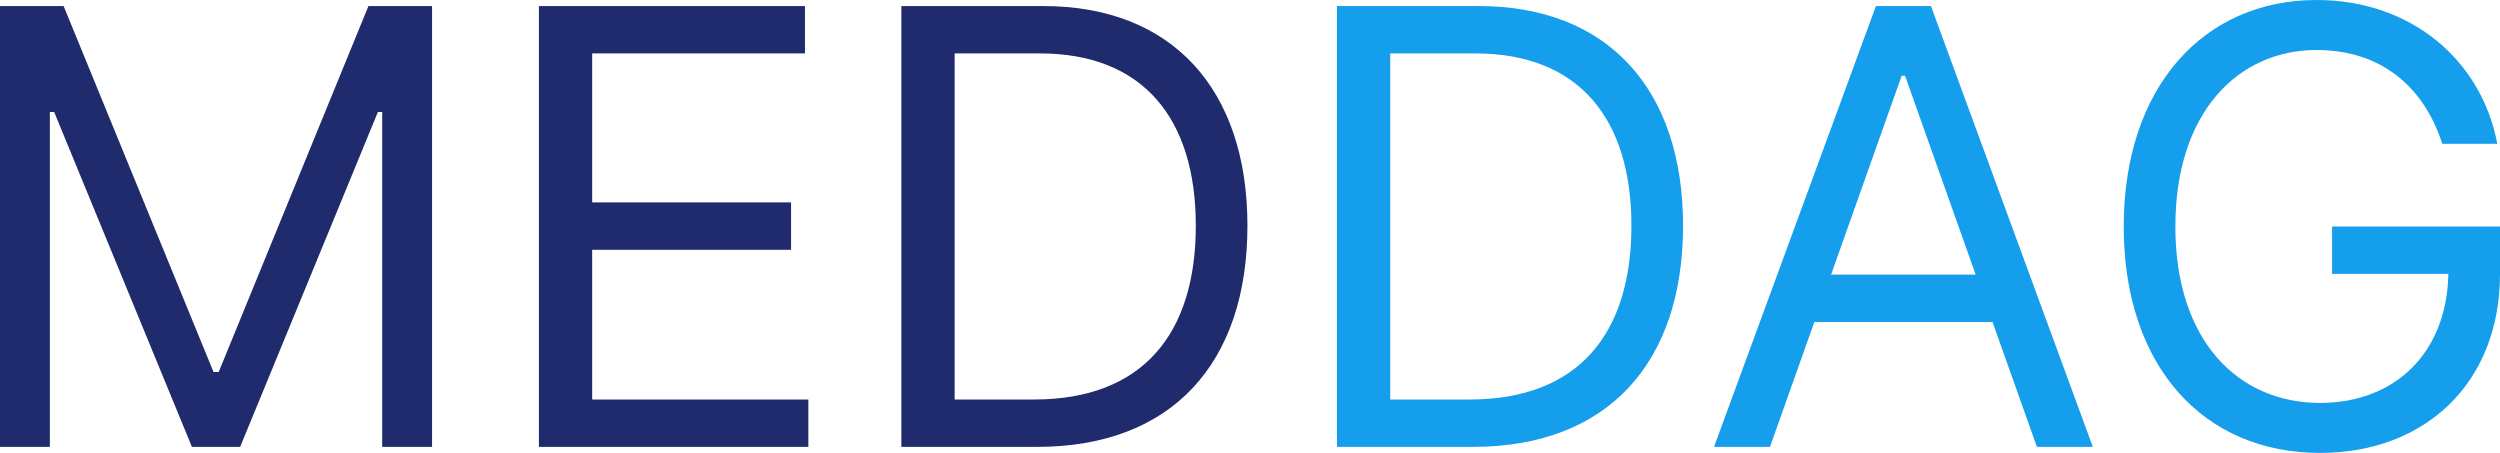 <svg width="148.498" height="26.903" viewBox="0 0 148.498 26.903" fill="none" xmlns="http://www.w3.org/2000/svg" xmlns:xlink="http://www.w3.org/1999/xlink">
	<desc>
			Created with Pixso.
	</desc>
	<defs/>
	<path d="M148.34 8.543L145.071 8.543C143.963 5.106 141.388 2.971 137.609 2.971C132.951 2.971 129.215 6.653 129.215 13.456C129.215 20.25 132.951 23.933 137.811 23.933C142.249 23.933 145.343 20.971 145.431 16.269L138.523 16.269L138.523 13.456L148.498 13.456L148.498 16.269C148.498 22.746 144.051 26.903 137.811 26.903C130.859 26.903 126.148 21.735 126.148 13.456C126.148 5.168 130.894 0 137.609 0C143.128 0 147.373 3.48 148.34 8.543ZM99.972 13.403C99.972 21.586 95.472 26.543 87.492 26.543L79.415 26.543L79.415 0.36L87.852 0.36C95.472 0.36 99.972 5.273 99.972 13.403ZM107.771 19.125L105.135 26.543L101.812 26.543L111.428 0.36L114.697 0.36L124.312 26.543L120.99 26.543L118.354 19.125L107.771 19.125ZM82.579 3.173L82.579 23.73L87.29 23.73C93.785 23.73 96.905 19.793 96.905 13.403C96.905 7.058 93.785 3.173 87.641 3.173L82.579 3.173ZM112.957 4.5L108.765 16.312L117.352 16.312L113.159 4.5L112.957 4.5Z" fill="#159EEC" fill-opacity="1" fill-rule="evenodd"/>
	<path d="M0 26.543L0 0.36L3.779 0.36L12.683 22.096L12.99 22.096L21.885 0.36L25.664 0.36L25.664 26.543L22.702 26.543L22.702 6.653L22.447 6.653L14.265 26.543L11.399 26.543L3.217 6.653L2.962 6.653L2.962 26.543L0 26.543ZM48.016 26.543L32.011 26.543L32.011 0.36L47.814 0.36L47.814 3.173L35.175 3.173L35.175 12.023L46.988 12.023L46.988 14.836L35.175 14.836L35.175 23.73L48.016 23.73L48.016 26.543ZM74.097 13.403C74.097 21.586 69.597 26.543 61.617 26.543L53.54 26.543L53.54 0.36L61.977 0.36C69.597 0.36 74.097 5.273 74.097 13.403ZM56.704 3.173L56.704 23.73L61.415 23.73C67.91 23.73 71.03 19.793 71.03 13.403C71.03 7.058 67.91 3.173 61.766 3.173L56.704 3.173Z" fill="#1F2B6C" fill-opacity="1" fill-rule="evenodd"/>
</svg>
